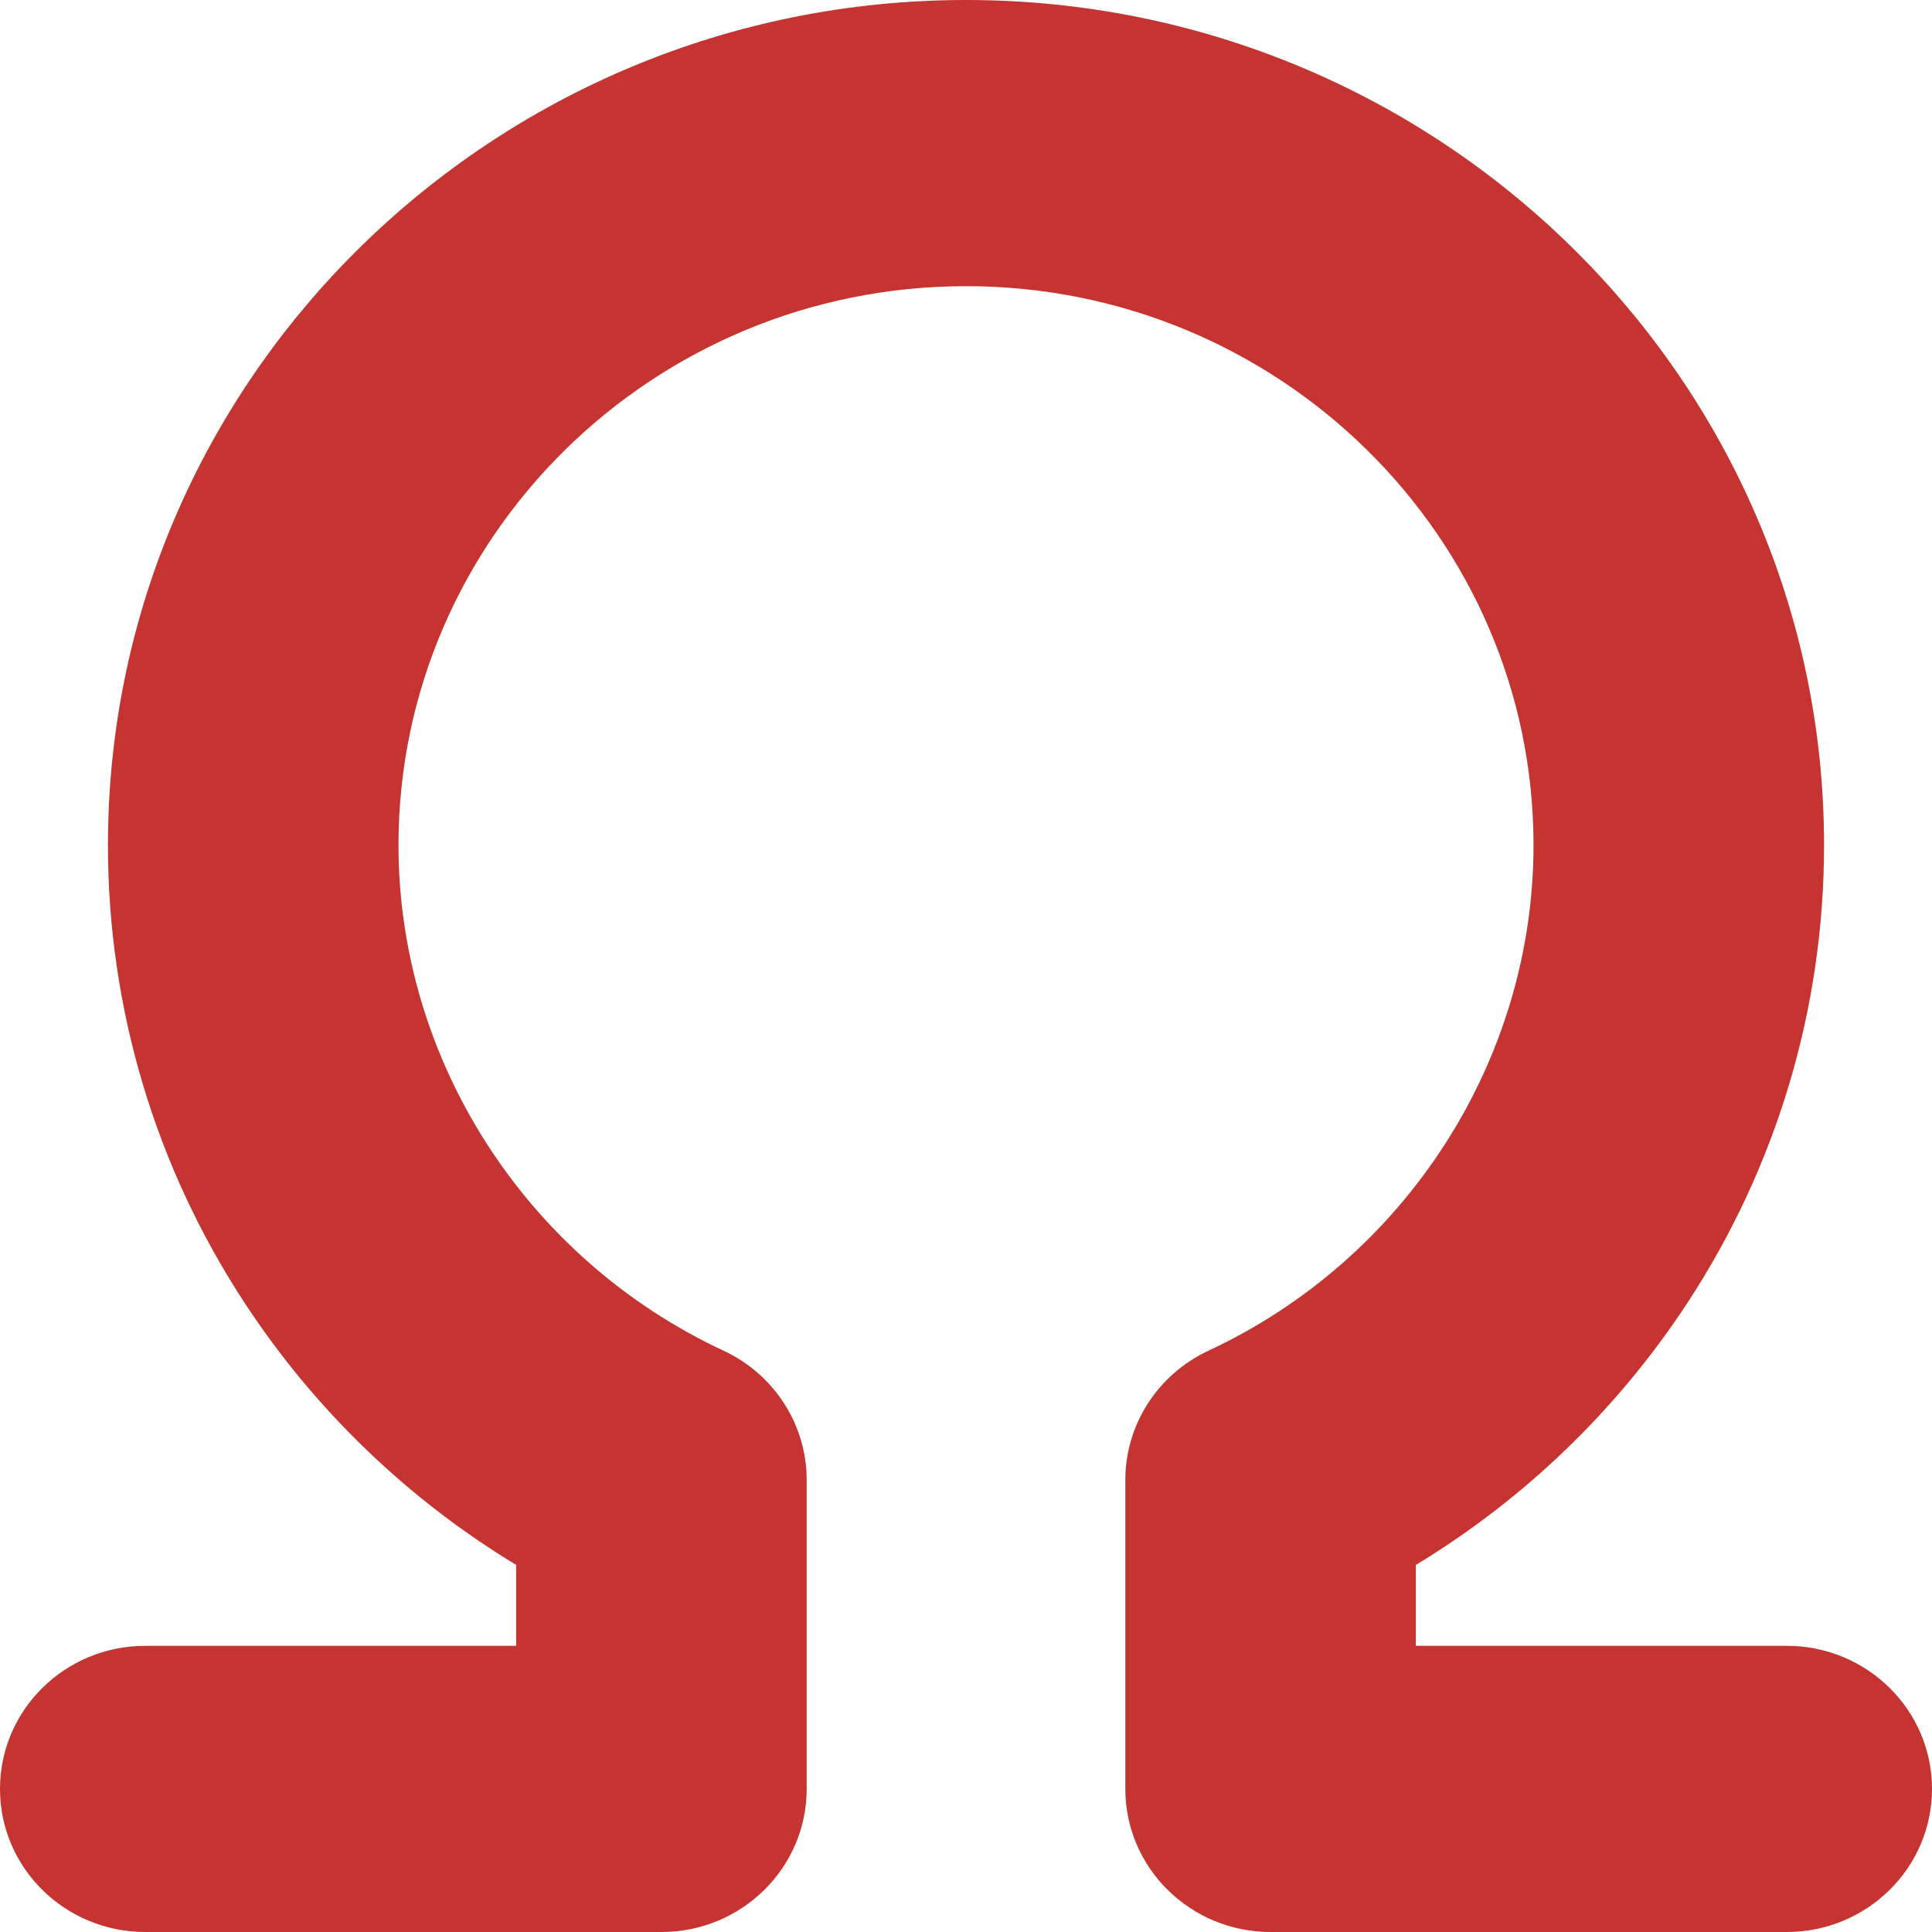 <?xml version="1.0" encoding="UTF-8" standalone="no"?>
<svg xmlns:dc="http://purl.org/dc/elements/1.1/" xmlns:cc="http://creativecommons.org/ns#" xmlns:rdf="http://www.w3.org/1999/02/22-rdf-syntax-ns#" xmlns:svg="http://www.w3.org/2000/svg" xmlns="http://www.w3.org/2000/svg" xmlns:sodipodi="http://sodipodi.sourceforge.net/DTD/sodipodi-0.dtd" xmlns:inkscape="http://www.inkscape.org/namespaces/inkscape" inkscape:version="1.0 (4035a4fb49, 2020-05-01)" sodipodi:docname="logo.svg" id="svg4" version="1.1" viewBox="0 0 646 646" width="646" height="646">
   <defs id="defs8" />
   <sodipodi:namedview fit-margin-right="0" fit-margin-bottom="0" fit-margin-left="0" fit-margin-top="0" inkscape:current-layer="svg4" inkscape:window-maximized="1" inkscape:window-y="312" inkscape:window-x="1970" inkscape:window-height="740" inkscape:window-width="1310" inkscape:cy="589.1447" inkscape:cx="-1389.3435" inkscape:zoom="0.10241699" inkscape:document-rotation="0" showgrid="false" id="namedview6" guidetolerance="10" gridtolerance="10" objecttolerance="10" borderopacity="1" bordercolor="#fafafa" pagecolor="#000000" />
   <path sodipodi:nodetypes="scccsssscccssssssscssscssssss" style="fill:#c53431;stroke-width:2.41;fill-opacity:1" id="path2-3" d="M 597.426,550.312 H 473.422 V 523.268 c 36.355,-22.061 67.358,-51.892 90.724,-87.521 29.936,-45.646 45.762,-98.607 45.762,-153.156 0,-77.91 -32.177,-148.558 -84.128,-199.728 C 473.827,31.692 402.1,0 323,0 164.799,0 36.095,126.77 36.095,282.593 c 0,54.549 15.825,107.508 45.764,153.156 23.367,35.63 54.371,65.458 90.724,87.519 v 27.044 H 48.574 C 21.747,550.312 0,571.732 0,598.156 0,611.368 5.437,623.329 14.227,631.987 23.017,640.645 35.16,646 48.574,646 h 172.583 c 26.827,0 48.574,-21.42 48.574,-47.844 V 494.875 c 0,-18.497 -10.822,-35.333 -27.794,-43.244 -66.029,-30.783 -108.694,-97.133 -108.694,-169.038 0,-103.058 85.123,-186.905 189.757,-186.905 104.633,0 189.759,83.847 189.759,186.905 0,71.902 -42.665,138.255 -108.694,169.038 -16.969,7.913 -27.792,24.75 -27.792,43.244 v 103.281 c 0,26.424 21.747,47.844 48.574,47.844 h 172.578 c 26.827,0 48.574,-21.42 48.574,-47.844 0,-26.424 -21.747,-47.844 -48.574,-47.844 z" />
</svg>
